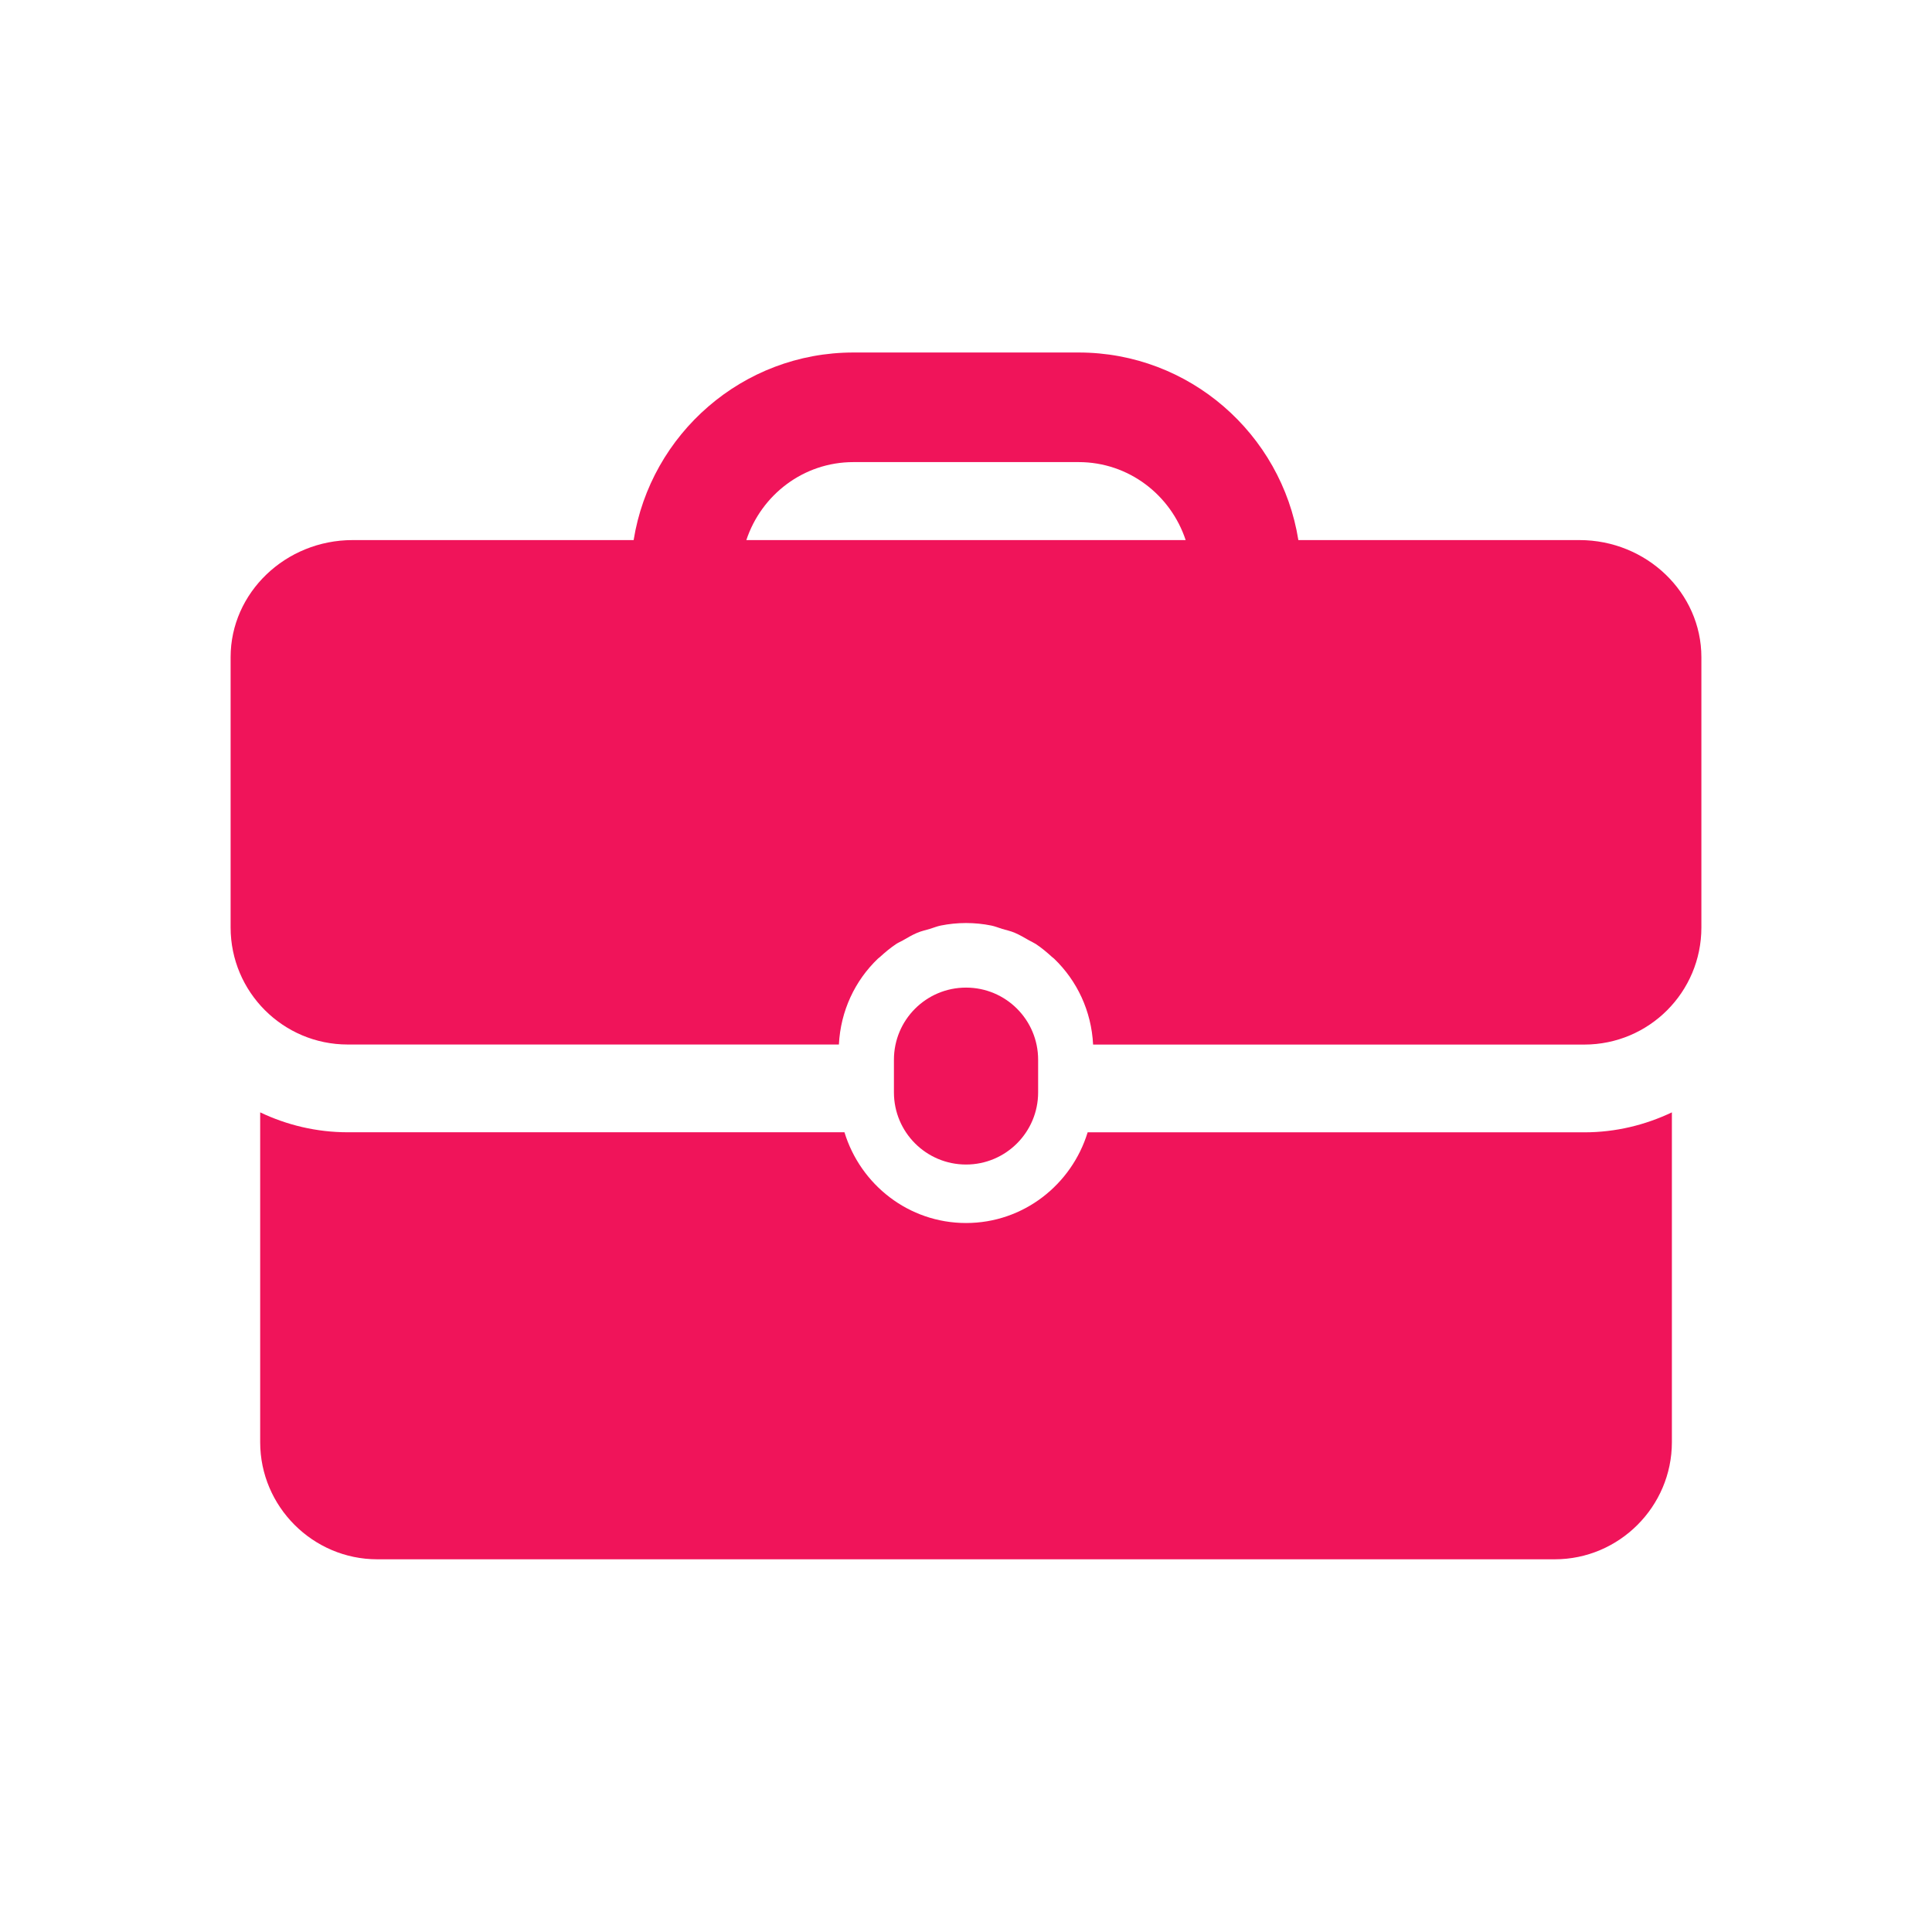 <svg width="33" height="33" viewBox="0 0 33 33" fill="none" xmlns="http://www.w3.org/2000/svg">
<path d="M17.732 18.659V18.101C17.732 17.42 17.181 16.869 16.501 16.869C15.82 16.869 15.269 17.42 15.269 18.101V18.659C15.269 19.339 15.82 19.891 16.501 19.891C17.18 19.891 17.732 19.339 17.732 18.659Z" fill="#F0145A"/>
<path d="M18.578 19.34C18.305 20.234 17.482 20.89 16.501 20.89C15.52 20.89 14.697 20.234 14.424 19.34H5.94C5.404 19.34 4.898 19.216 4.444 19V24.634C4.444 25.733 5.344 26.634 6.444 26.634H26.557C27.657 26.634 28.557 25.733 28.557 24.634V19C28.103 19.216 27.597 19.341 27.062 19.341H18.578V19.34Z" fill="#F0145A"/>
<path d="M26.978 9.225H22.177C21.887 7.412 20.317 6.021 18.424 6.021H14.577C12.684 6.021 11.114 7.412 10.823 9.225H6.023C4.877 9.225 3.939 10.124 3.939 11.225V15.841C3.939 16.945 4.835 17.841 5.939 17.841H14.329C14.358 17.265 14.605 16.748 14.995 16.375C15.008 16.363 15.021 16.354 15.034 16.343C15.12 16.264 15.21 16.189 15.309 16.123C15.344 16.1 15.384 16.084 15.421 16.063C15.502 16.017 15.582 15.968 15.669 15.932C15.738 15.903 15.812 15.887 15.883 15.866C15.945 15.847 16.005 15.822 16.069 15.809C16.209 15.781 16.353 15.766 16.5 15.766C16.648 15.766 16.793 15.781 16.932 15.809C16.996 15.822 17.055 15.847 17.117 15.866C17.189 15.887 17.263 15.903 17.331 15.932C17.419 15.969 17.498 16.017 17.579 16.063C17.616 16.084 17.656 16.101 17.692 16.124C17.79 16.189 17.88 16.264 17.966 16.343C17.979 16.355 17.993 16.363 18.005 16.375C18.396 16.75 18.642 17.267 18.671 17.842H27.061C28.166 17.842 29.061 16.947 29.061 15.842V11.226C29.061 10.124 28.124 9.225 26.978 9.225ZM12.748 9.225C13.004 8.454 13.722 7.893 14.577 7.893H18.424C19.279 7.893 19.997 8.454 20.252 9.225H12.748Z" fill="#F0145A"/>
</svg>
